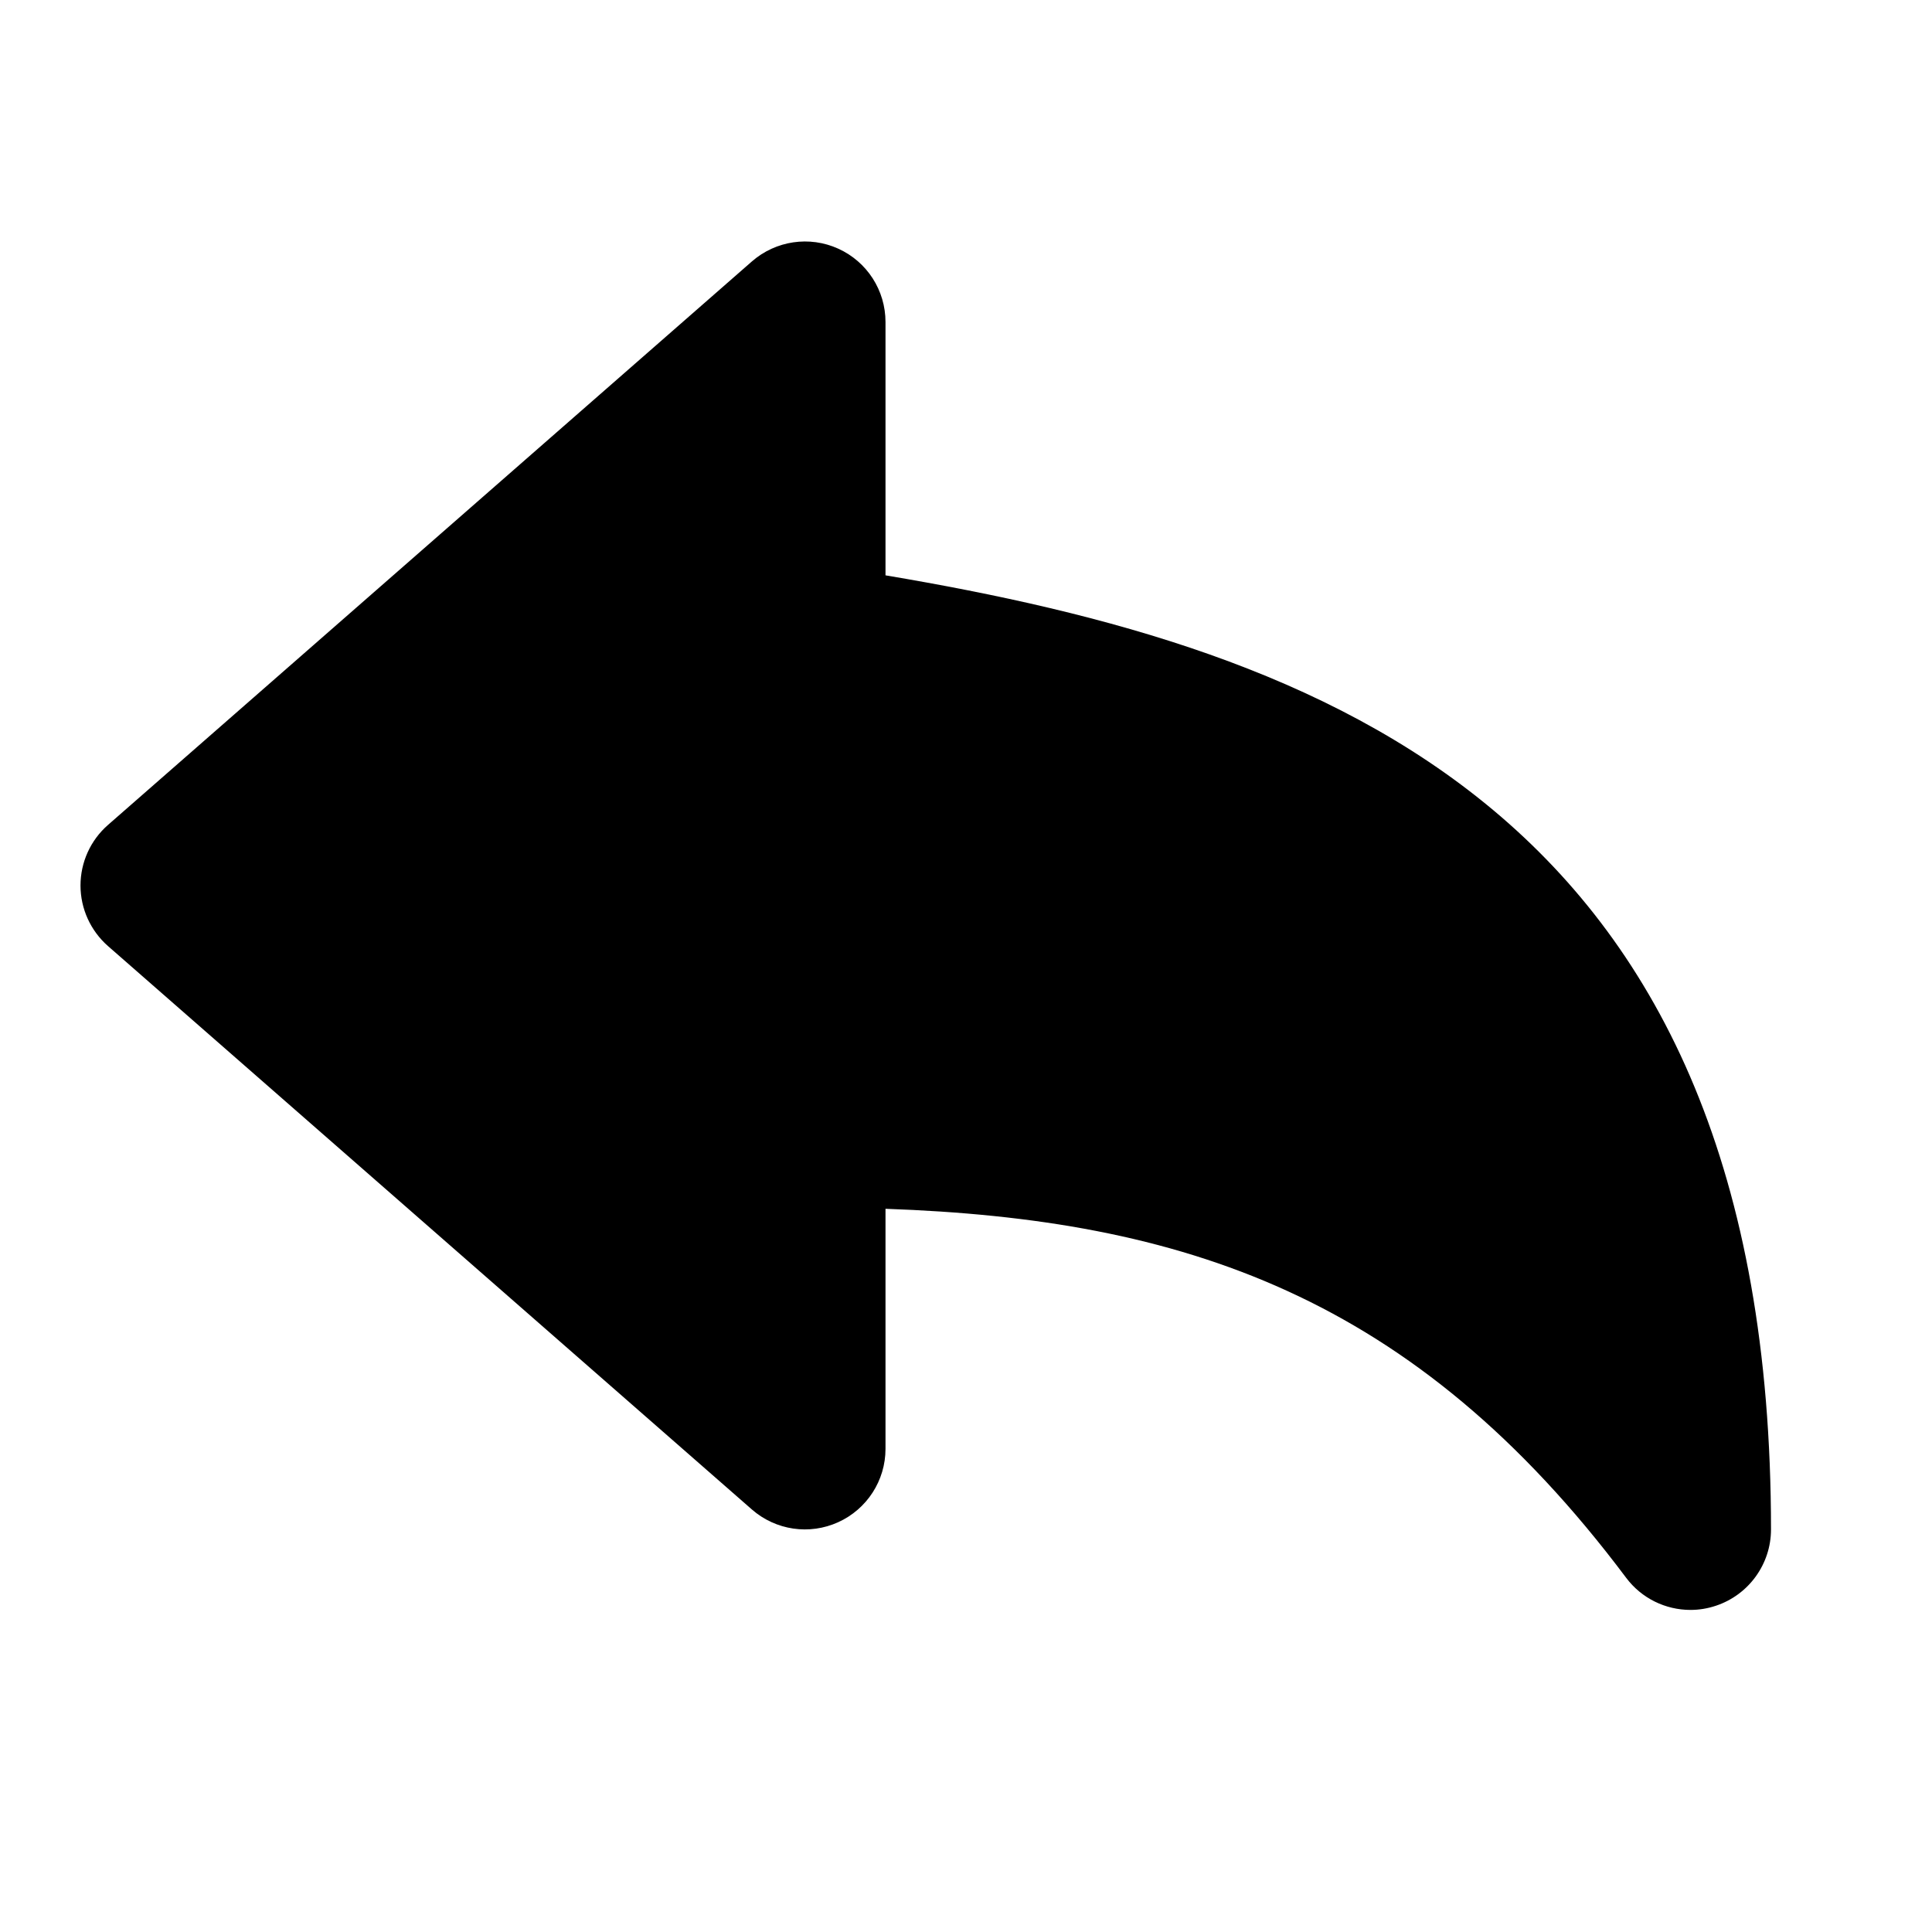<svg width="24" height="24" viewBox="0 0 24 24" fill="none" xmlns="http://www.w3.org/2000/svg">
<path d="M11 7.147V4C11 3.607 10.771 3.251 10.413 3.089C10.056 2.927 9.637 2.989 9.341 3.247L1.341 10.248C1.124 10.438 1 10.712 1 11C1 11.288 1.125 11.562 1.341 11.752L9.341 18.752C9.637 19.01 10.055 19.072 10.413 18.909C10.77 18.747 11 18.391 11 17.999V15.016C14.681 15.145 17.562 16.081 20.2 19.599C20.392 19.856 20.691 19.999 21 19.999C21.105 19.999 21.212 19.982 21.316 19.947C21.724 19.811 22 19.429 22 18.999C22 10.058 16.472 8.068 11 7.147Z" fill="black"/>
</svg>
